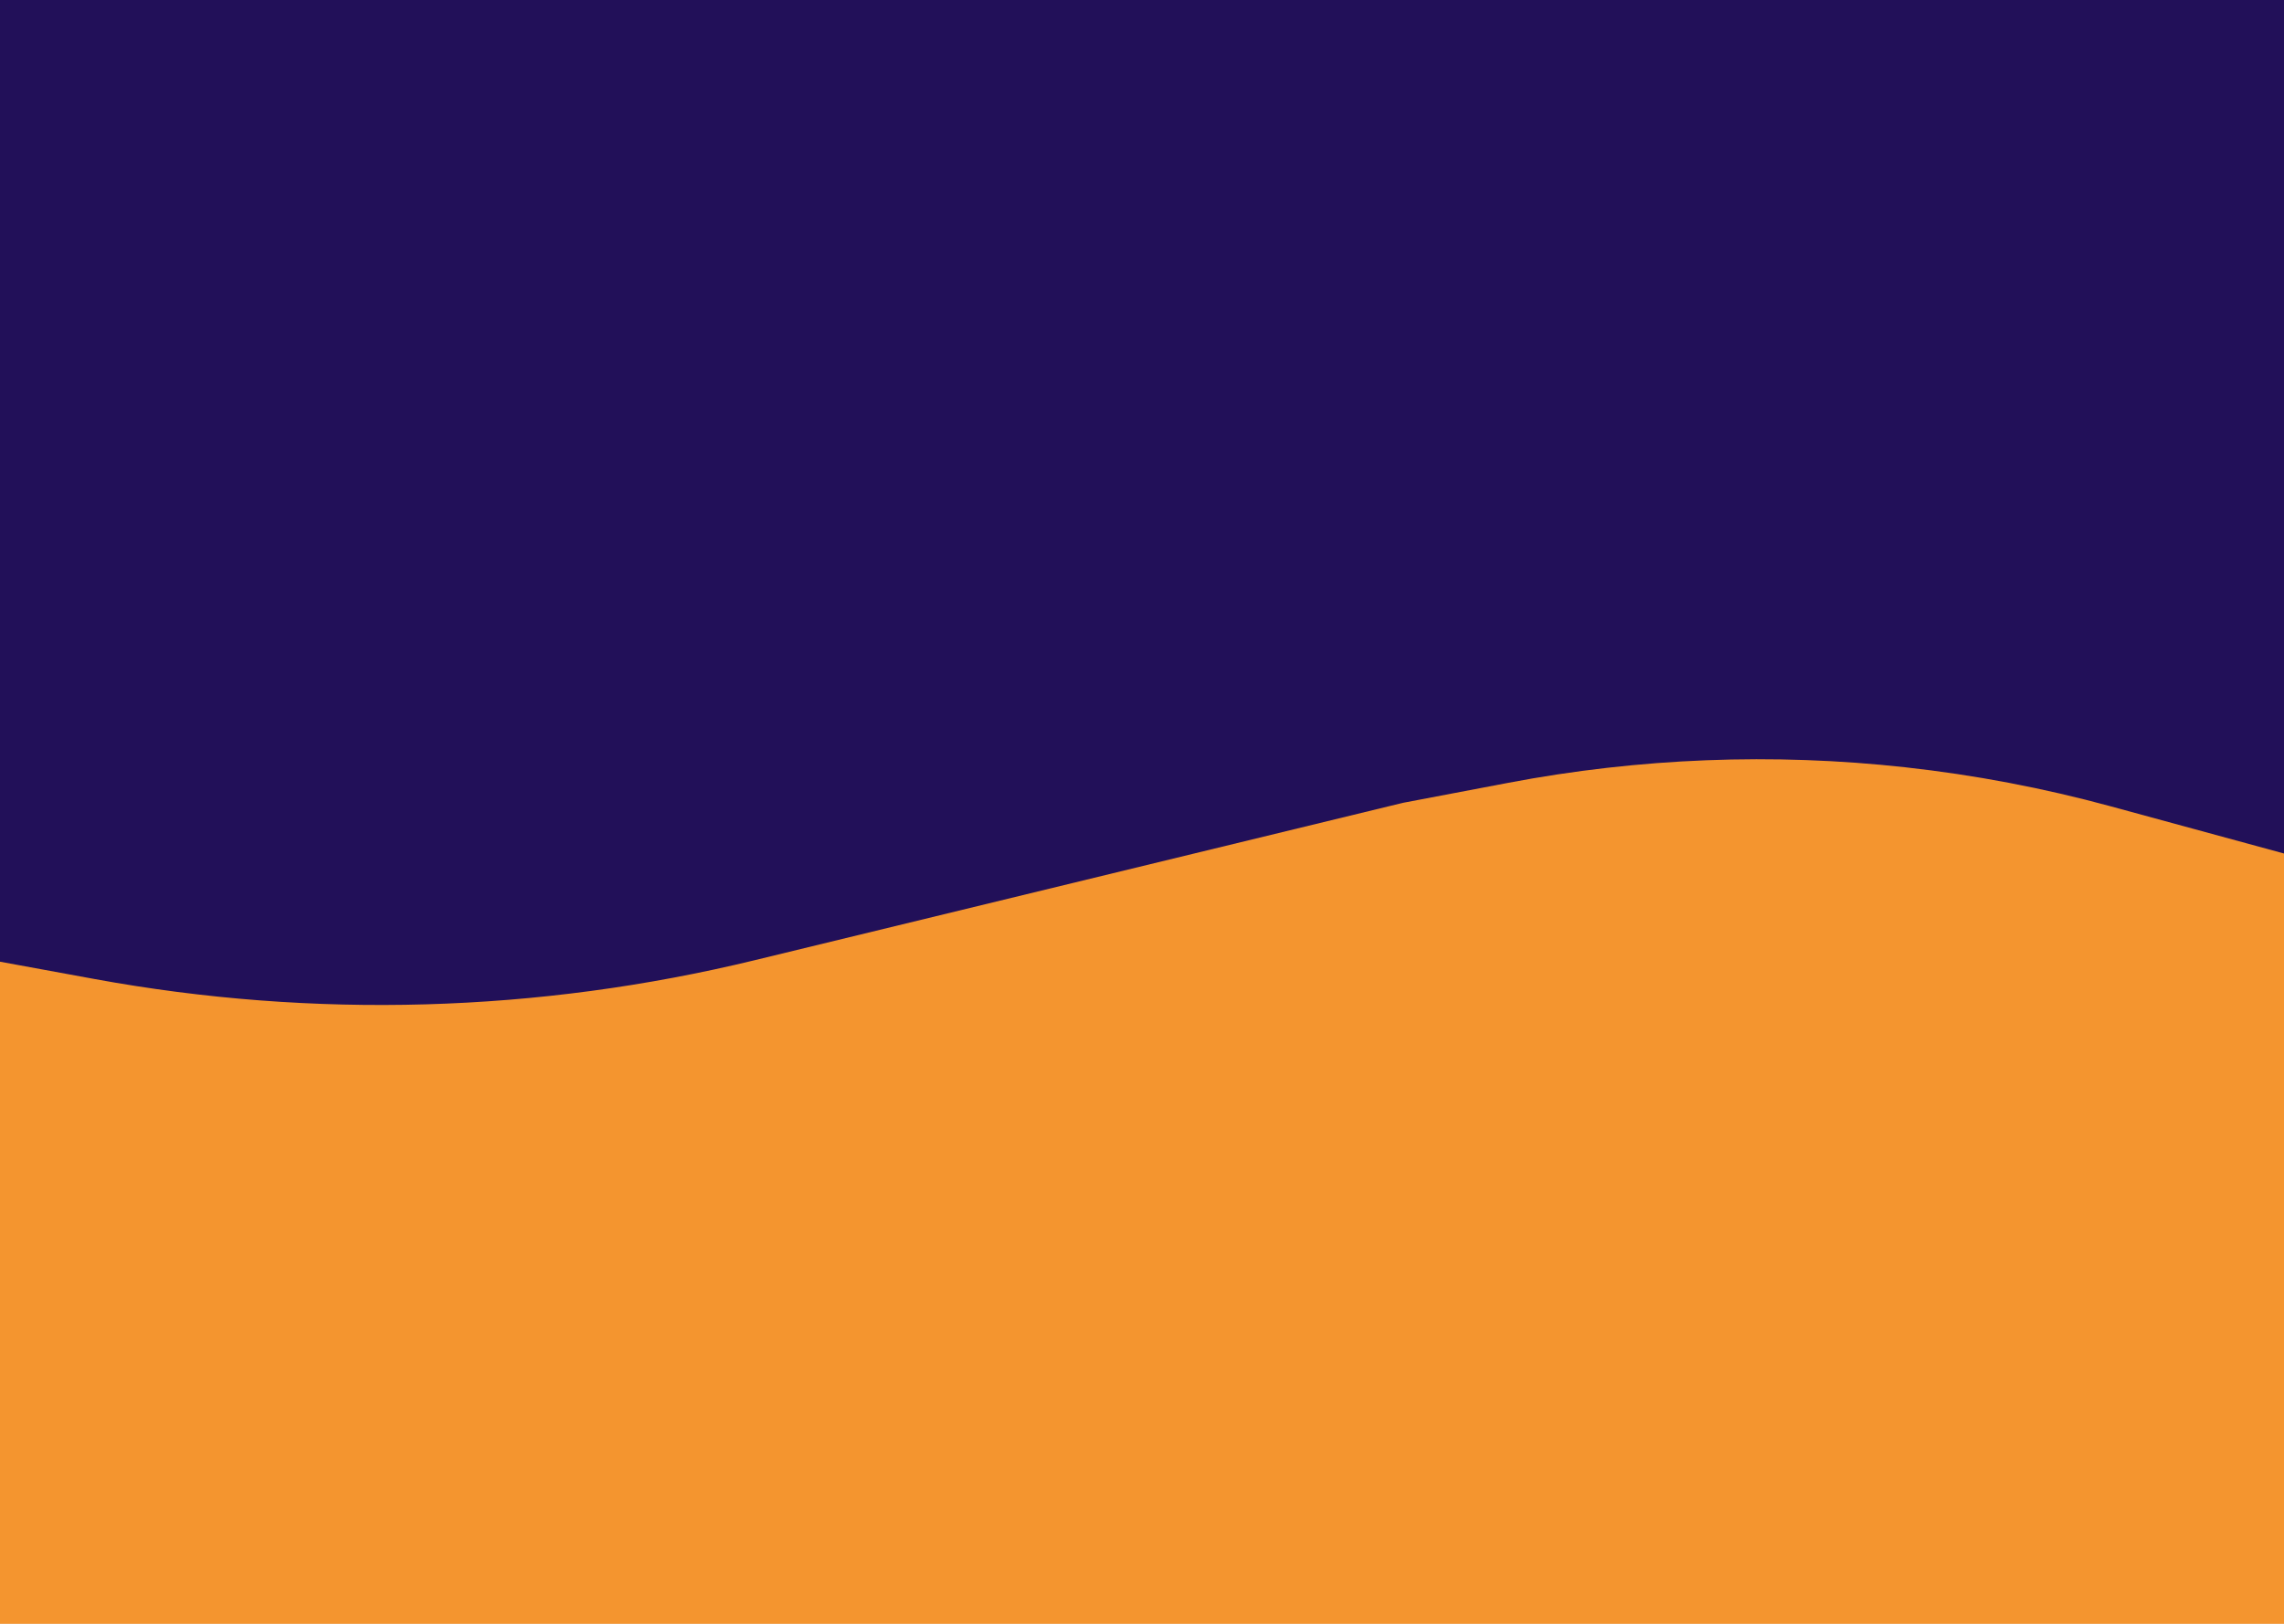 <svg width="1440" height="1024" viewBox="0 0 1440 1024" fill="none" xmlns="http://www.w3.org/2000/svg">
<rect x="0" y="0" width="1440" height="1024" fill="#808080" stroke="none"/>
<g clip-path="url(#clip0_1_23)">
<rect width="1440" height="1024" fill="white"/>
<rect width="1440" height="773" fill="#221059"/>
<path d="M0 606.469L59.647 617.397C197.67 642.682 339.469 638.637 475.826 605.525L884.5 506.283L951.105 493.631C1033.57 477.964 1117.92 474.678 1201.36 483.881V483.881C1245.05 488.7 1288.3 496.922 1330.72 508.474L1440 538.235V1024H0V606.469Z" fill="#F4952F"/>
</g>
<defs>
<clipPath id="clip0_1_23">
<rect width="1440" height="1024" fill="white"/>
</clipPath>
</defs>
</svg>
